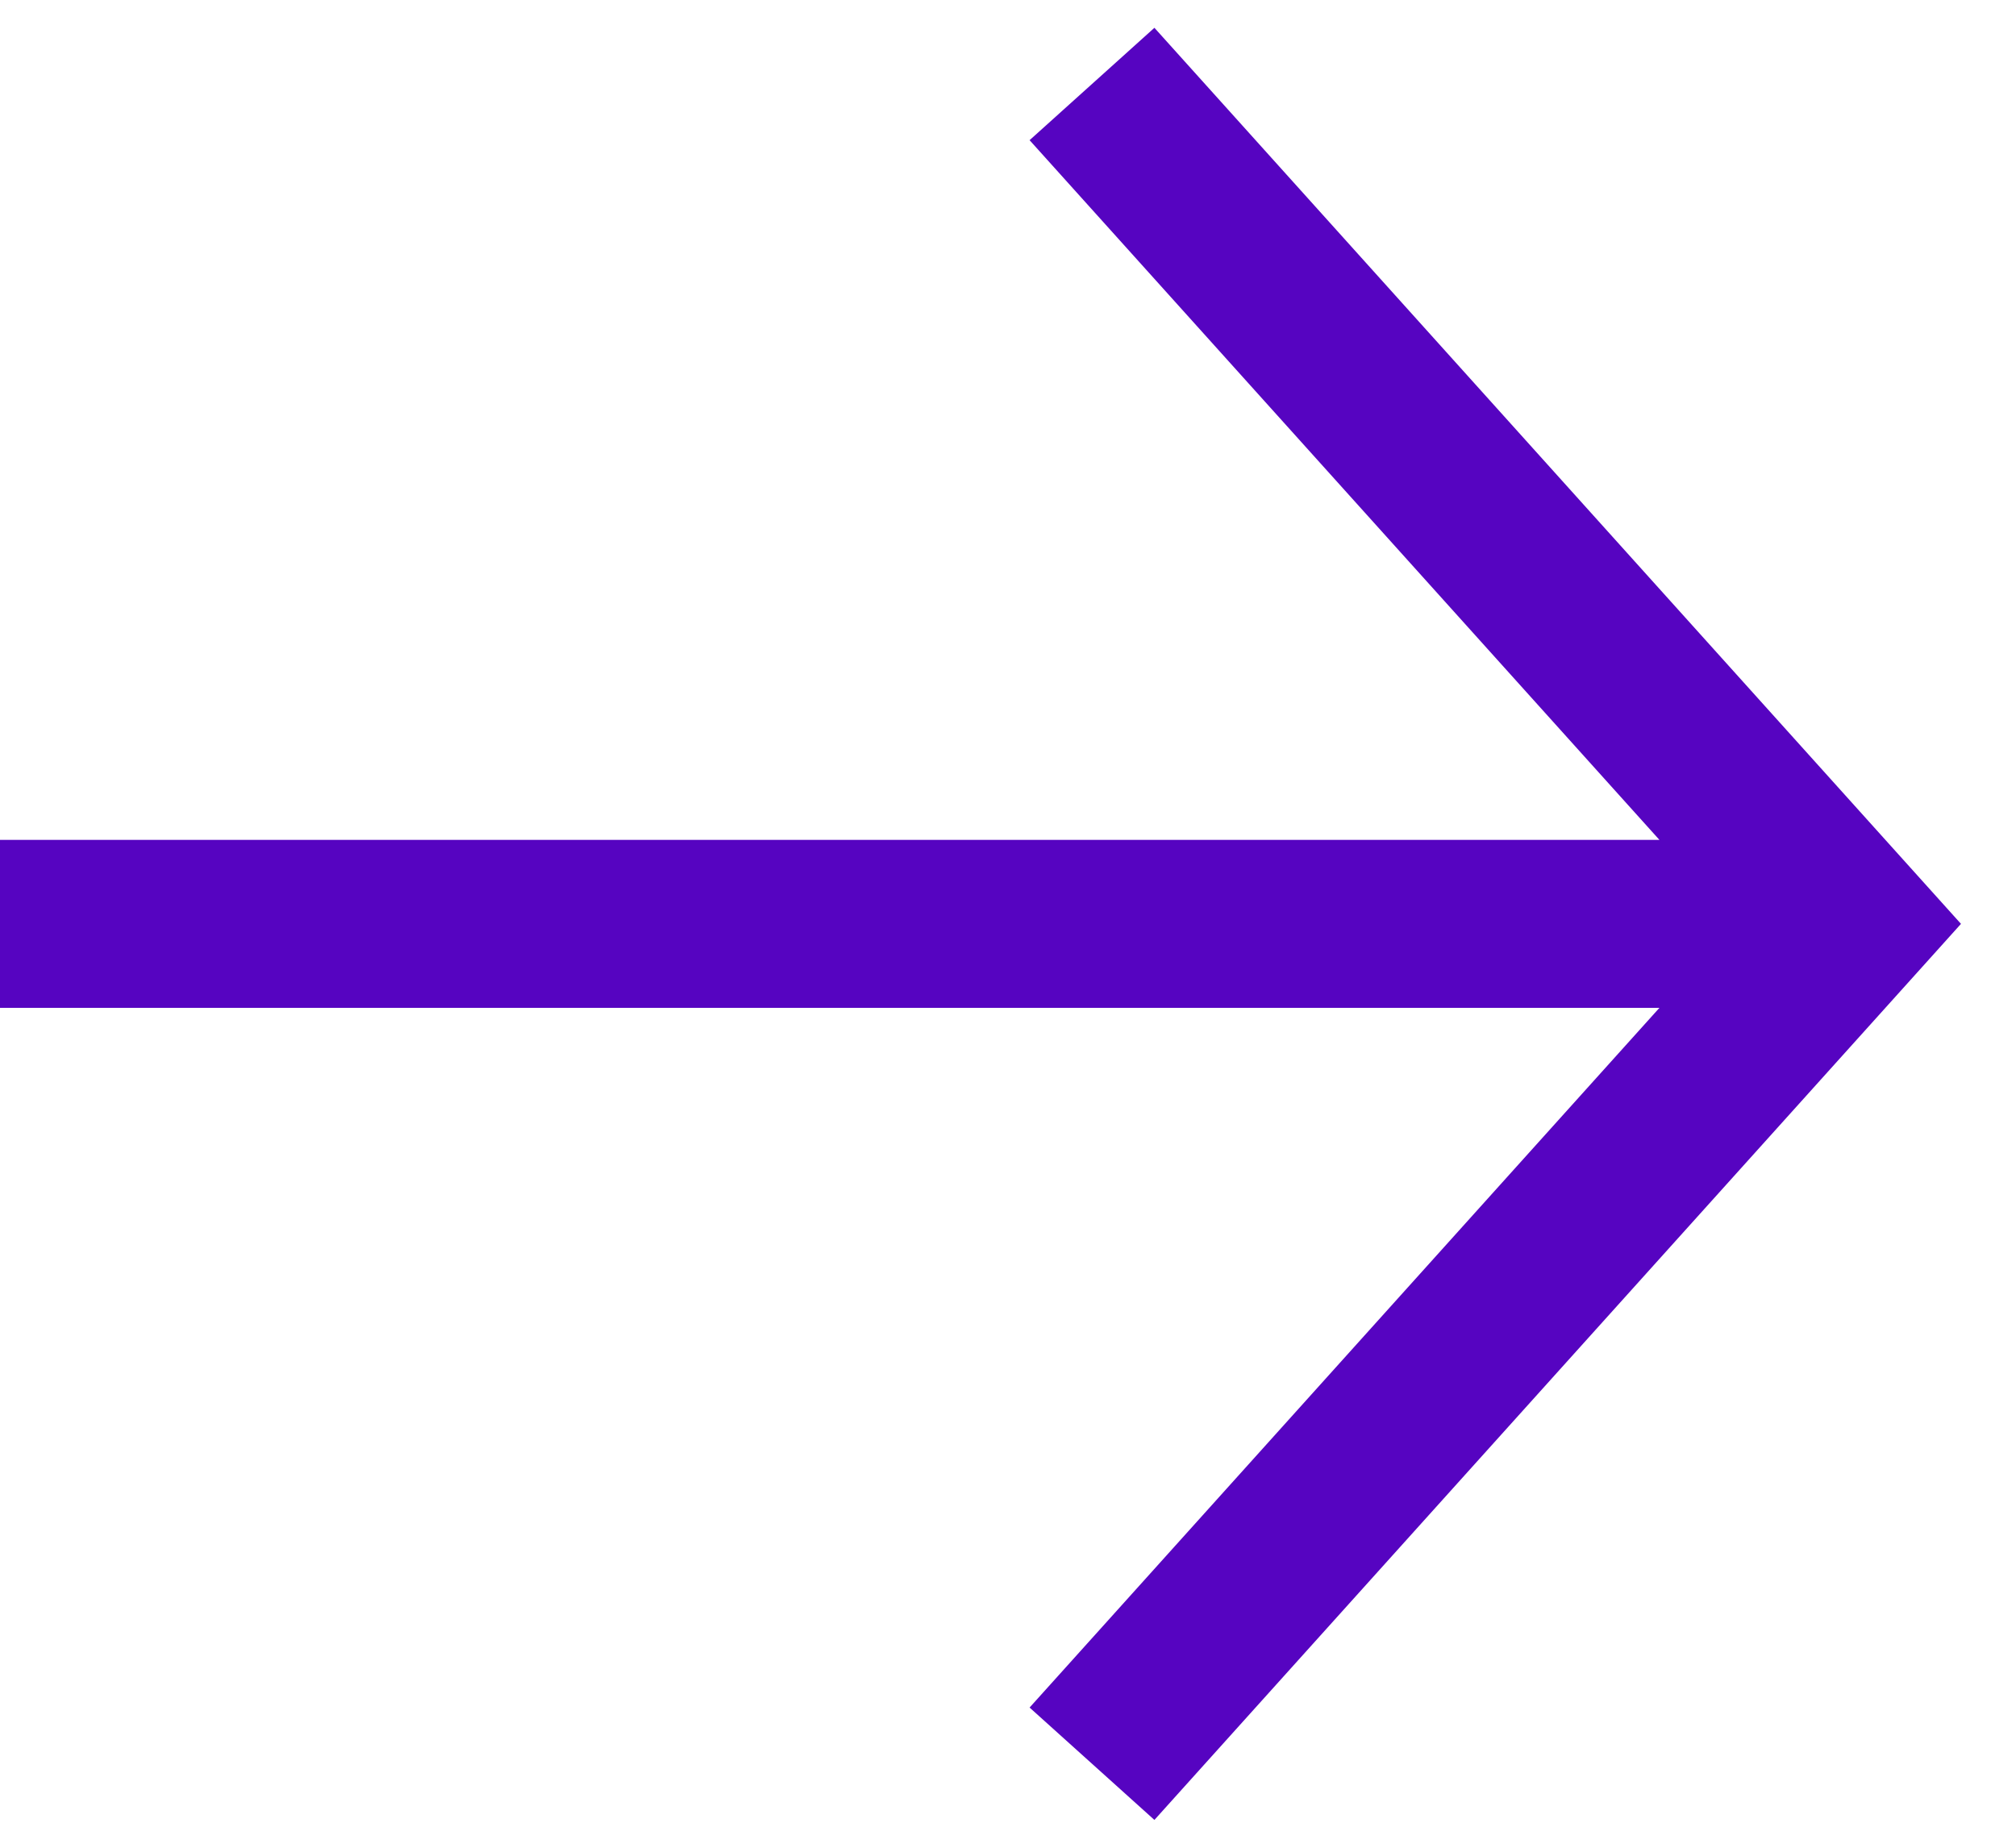 <svg width="24" height="22" viewBox="0 0 24 22" fill="none" xmlns="http://www.w3.org/2000/svg">
<path fill-rule="evenodd" clip-rule="evenodd" d="M19.755 12H0L0 10H19.755L12.257 1.669L13.743 0.331L22.743 10.331L23.345 11L22.743 11.669L13.743 21.669L12.257 20.331L19.755 12Z" fill="#5604C1"/>
</svg>

